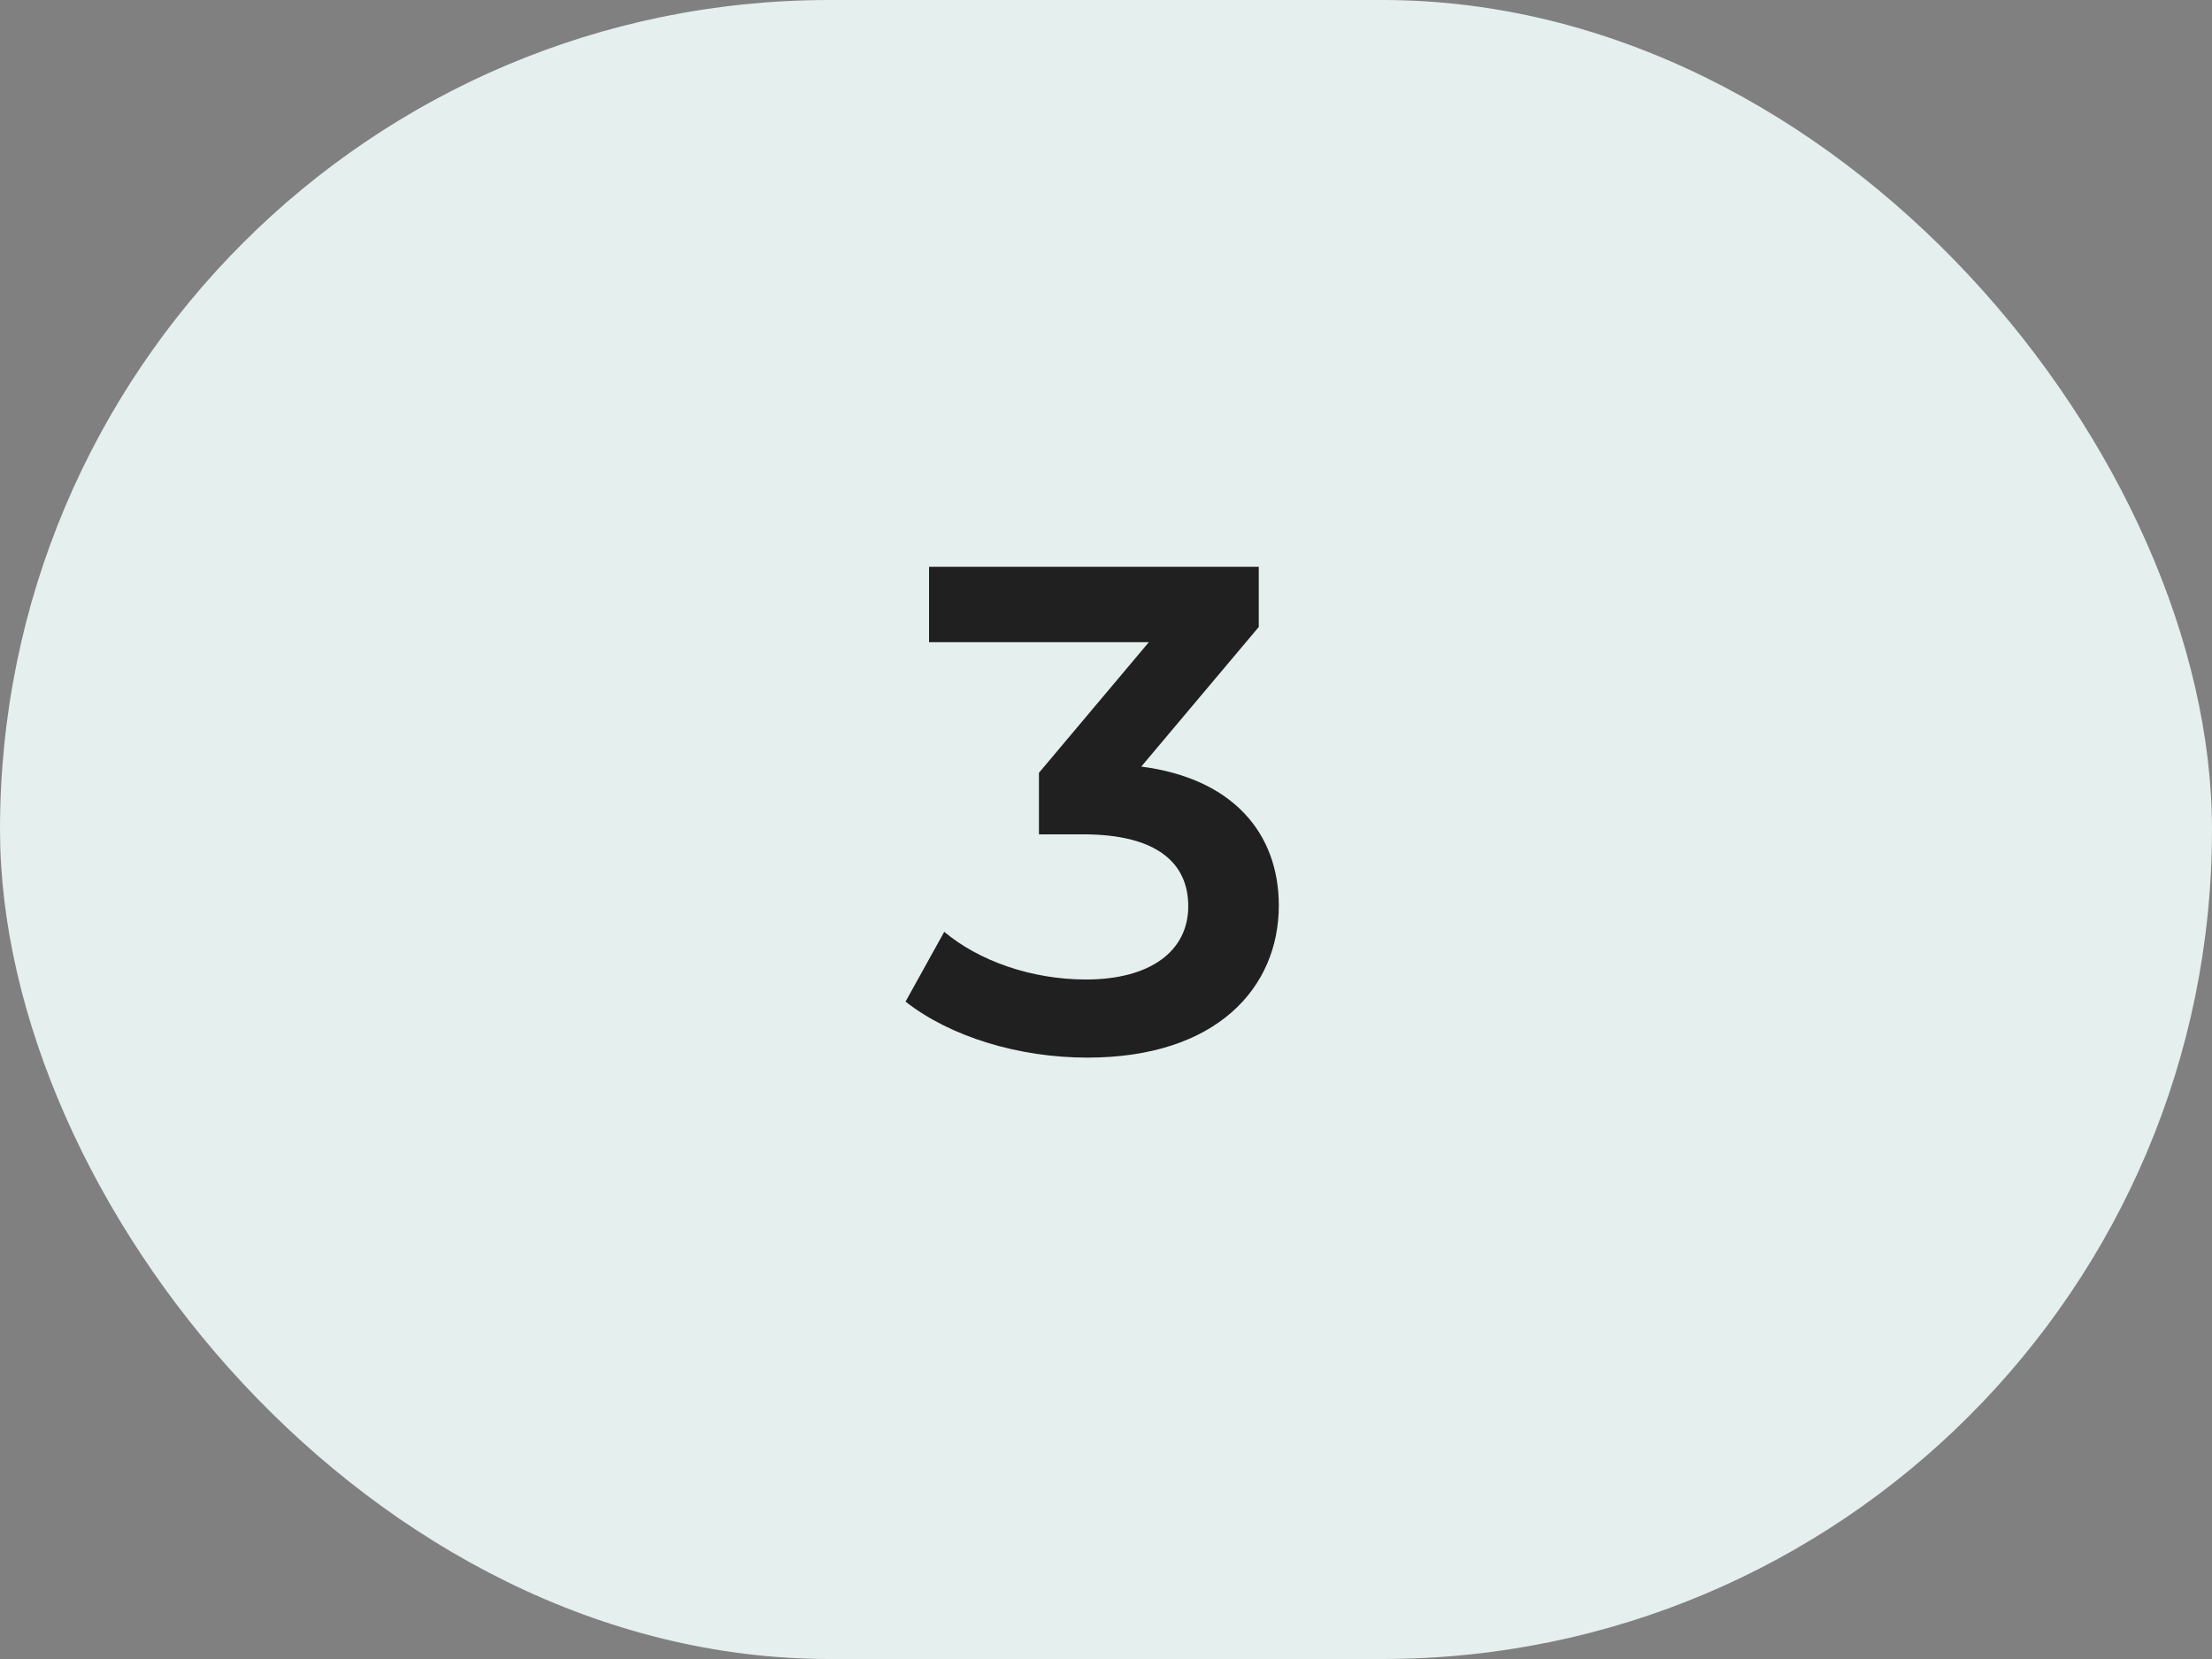 <svg width="80" height="60" viewBox="0 0 80 60" fill="none" xmlns="http://www.w3.org/2000/svg">
<rect x="0" y="0" width="80" height="60" fill="#808080" stroke="none"/>
<rect width="80" height="60" rx="30" fill="#E5EFED"/>
<path d="M41.275 27.725C44.575 28.15 46.25 30.125 46.25 32.75C46.25 35.7 44.025 38.25 39.325 38.25C36.85 38.25 34.375 37.5 32.75 36.225L34.15 33.7C35.4 34.75 37.3 35.425 39.275 35.425C41.6 35.425 42.975 34.4 42.975 32.775C42.975 31.2 41.825 30.175 39.175 30.175H37.575V27.95L41.55 23.225H33.6V20.5H45.525V22.675L41.275 27.725Z" fill="#202020"/>
</svg>
